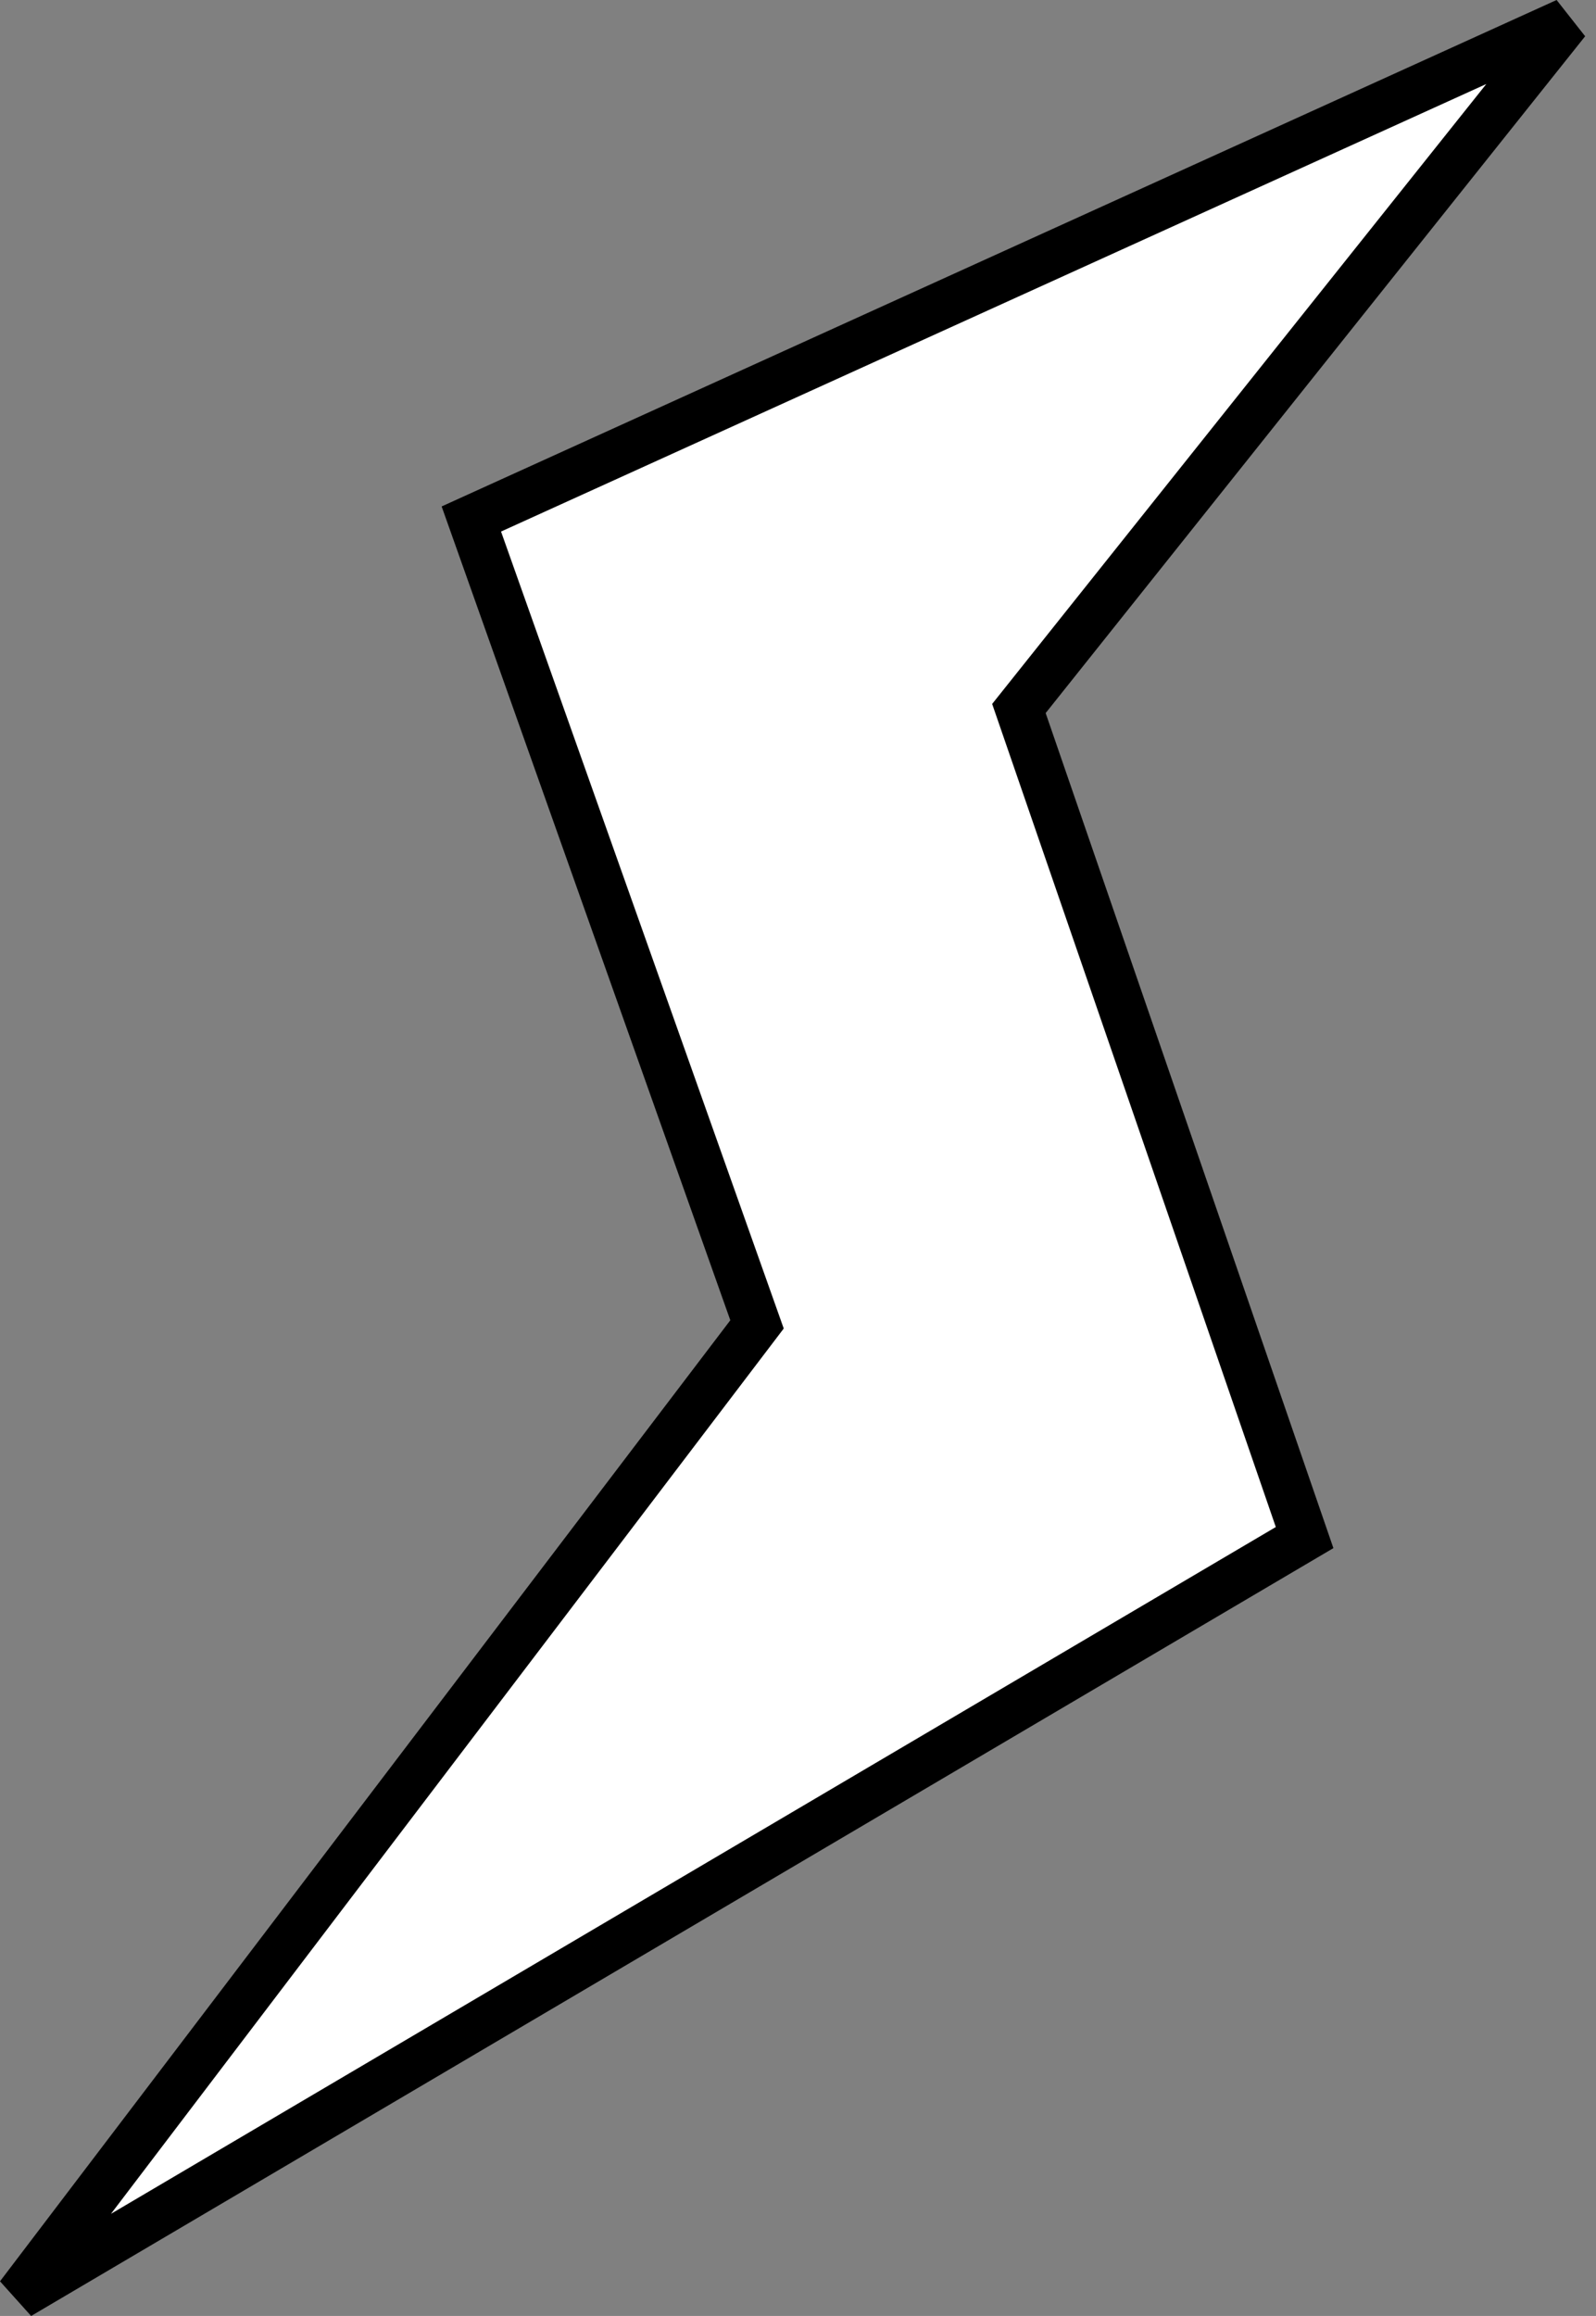 <svg width="131" height="190" viewBox="0 0 131 190" fill="none" xmlns="http://www.w3.org/2000/svg">
<rect x="0" y="0" width="131" height="190" fill="#808080" stroke="none"/>
<path d="M38.89 42.724L128.043 2.065L83.466 58.214L106.724 125.978L2.065 187.935L62.147 108.553L38.89 42.724Z" fill="white"/>
<path fill-rule="evenodd" clip-rule="evenodd" d="M127.766 0L130.109 2.975L85.828 58.5L109.446 127.007L2.555 190L0 187.156L59.944 108.313L36.25 41.548L127.766 0ZM41.125 43.608L64.329 108.99L9.109 181.62L104.718 125.276L81.437 57.75L121.997 6.892L41.125 43.608Z" fill="black"/>
</svg>
